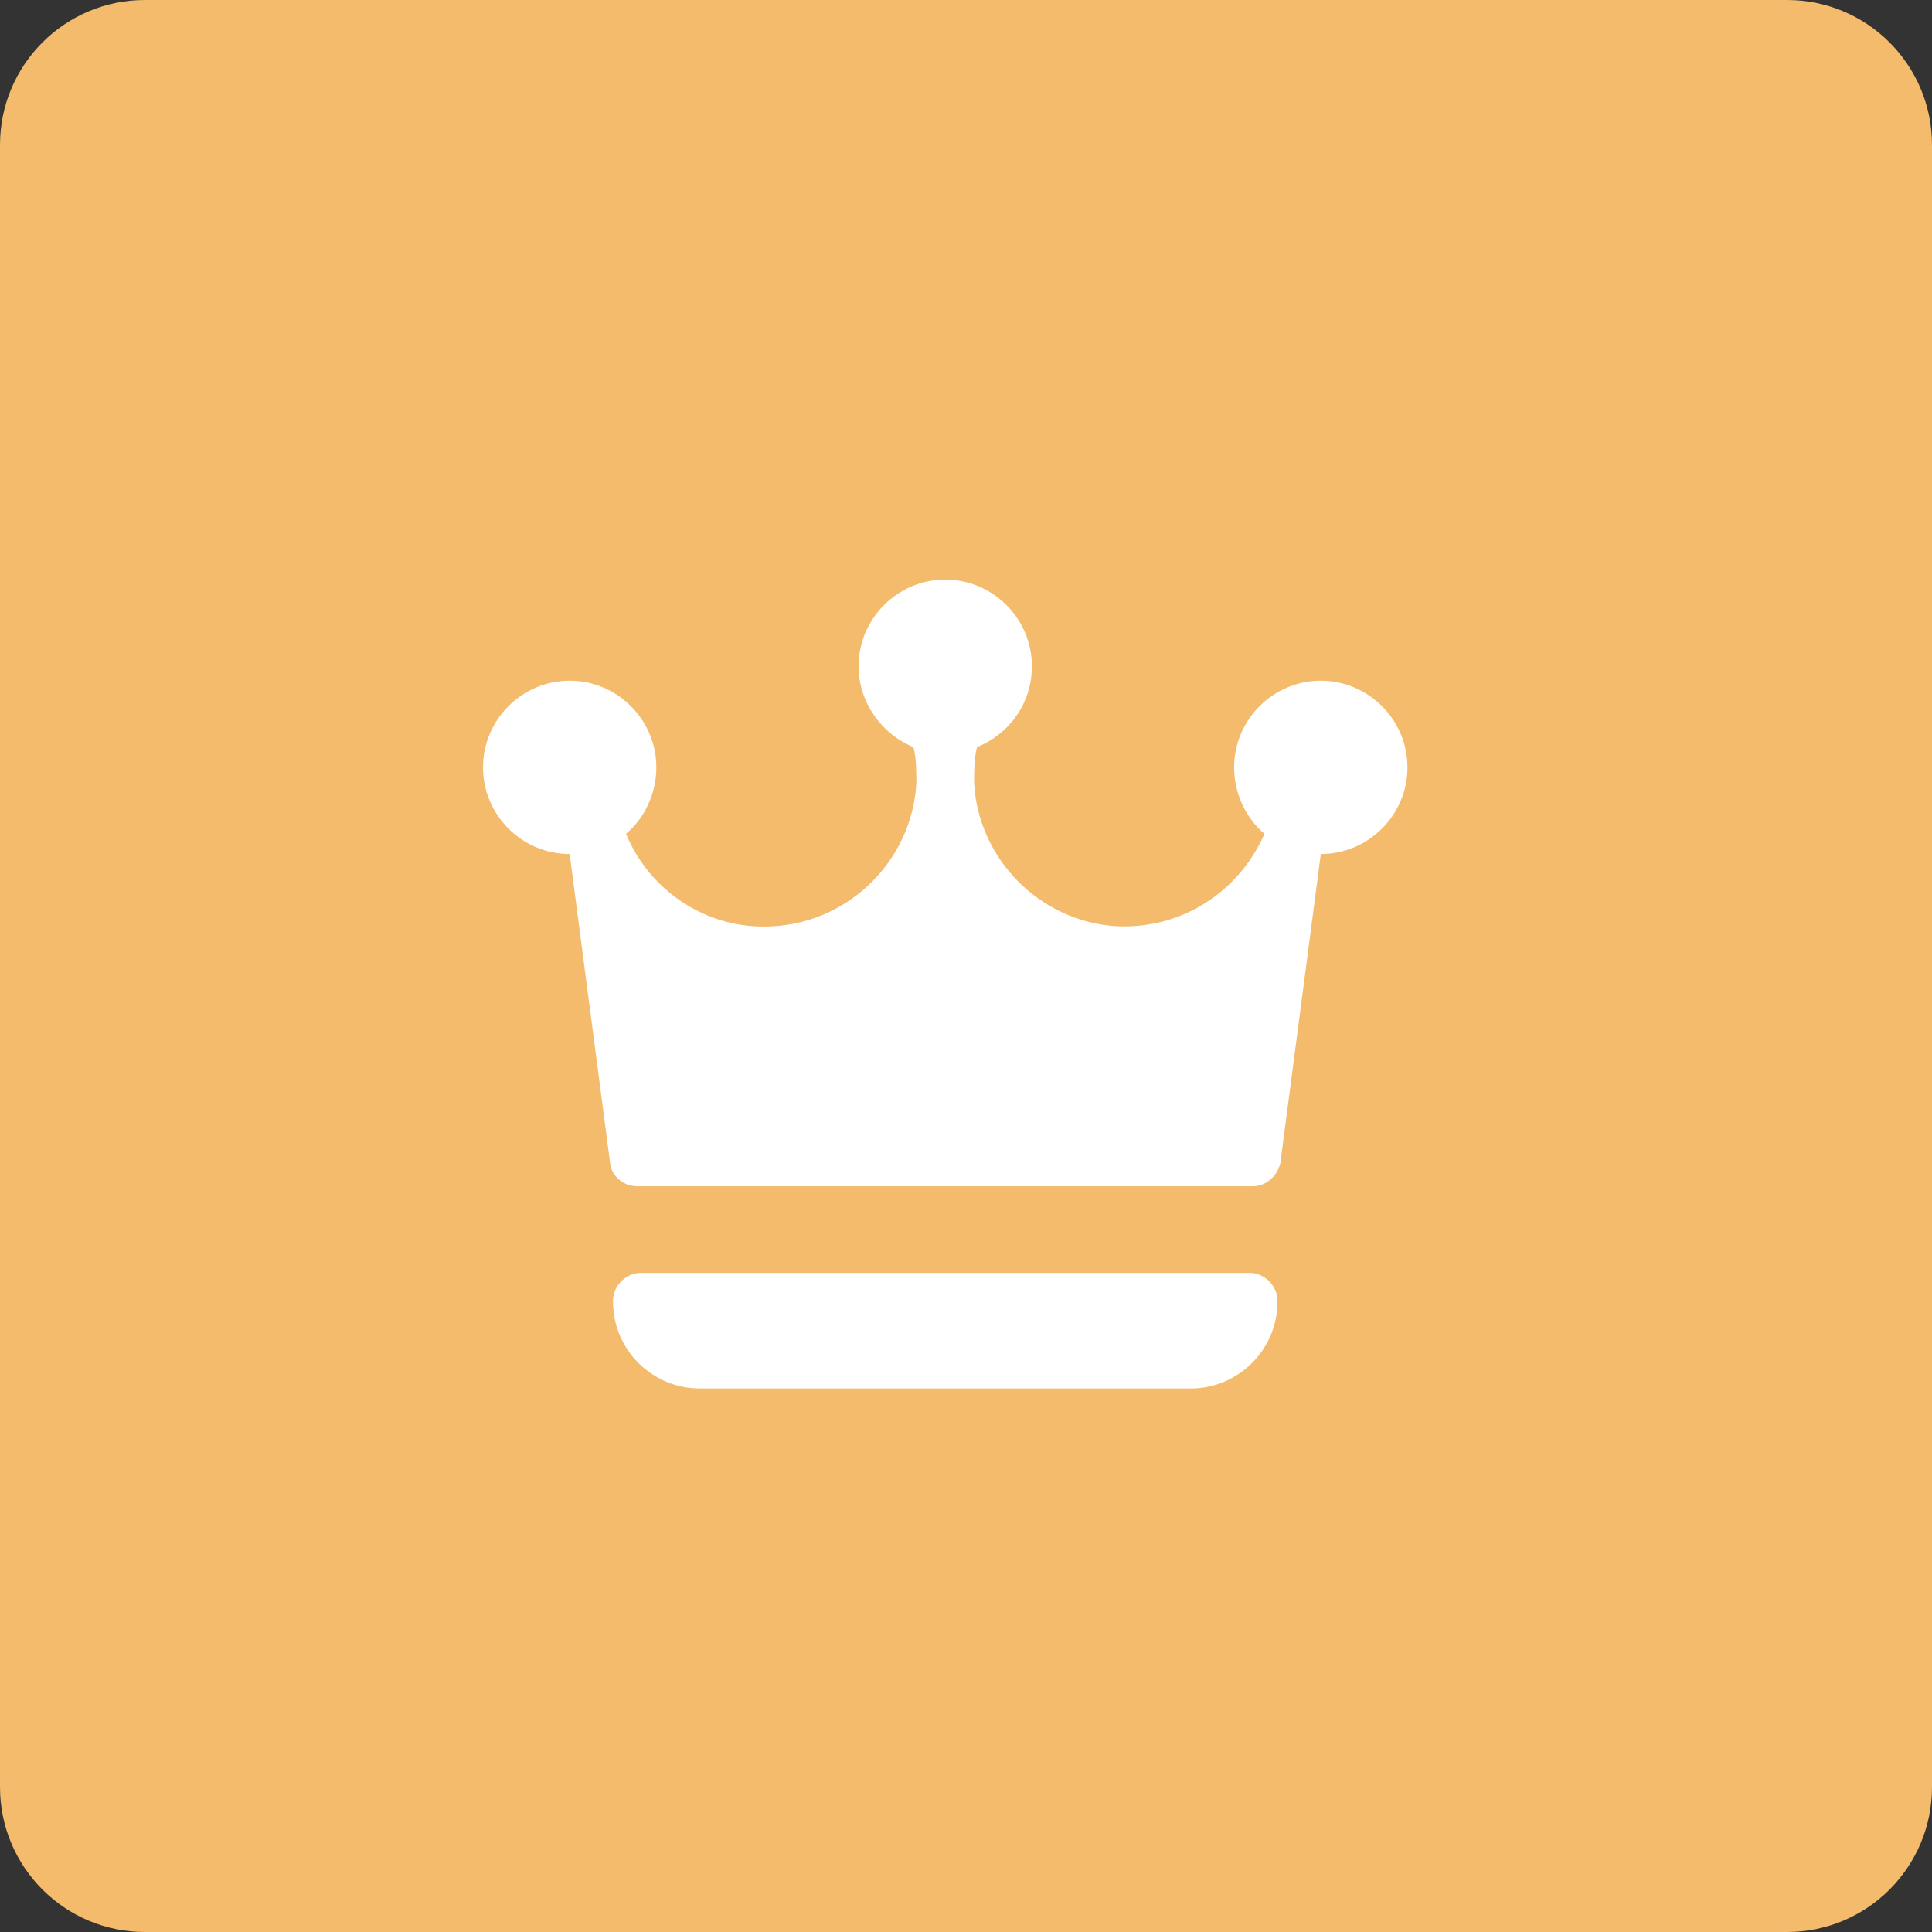 <svg width="40" height="40" viewBox="0 0 40 40" xmlns="http://www.w3.org/2000/svg">
<rect x="0" y="0" width="40" height="40" fill="#333333" stroke="none"/>
<path d="M0 3C0 1.343 1.343 0 3 0H37C38.657 0 40 1.343 40 3V37C40 38.657 38.657 40 37 40H3C1.343 40 0 38.657 0 37V3Z" fill="#F3BB6B"/>
<path d="M25.88 26.355H13.26C12.961 26.355 12.692 26.624 12.692 26.923V26.953C12.692 27.94 13.499 28.747 14.486 28.747H24.654C25.641 28.747 26.448 27.94 26.448 26.953V26.923C26.448 26.624 26.179 26.355 25.88 26.355Z" fill="white"/>
<path d="M27.346 14.093C26.359 14.093 25.551 14.901 25.551 15.888C25.551 16.426 25.791 16.934 26.179 17.264C25.671 18.43 24.505 19.237 23.129 19.177C21.544 19.088 20.258 17.802 20.168 16.217C20.168 15.948 20.168 15.708 20.228 15.469C20.886 15.2 21.364 14.572 21.364 13.794C21.364 12.807 20.557 12 19.57 12C18.583 12 17.776 12.807 17.776 13.794C17.776 14.542 18.254 15.2 18.912 15.469C18.972 15.708 18.972 15.948 18.972 16.217C18.882 17.802 17.596 19.088 16.011 19.177C14.636 19.267 13.439 18.43 12.961 17.264C13.35 16.934 13.589 16.426 13.589 15.888C13.589 14.901 12.781 14.093 11.794 14.093C10.807 14.093 10 14.901 10 15.888C10 16.875 10.807 17.682 11.794 17.682L12.632 24.082C12.662 24.351 12.901 24.561 13.2 24.561H25.94C26.209 24.561 26.448 24.351 26.508 24.082L27.346 17.682C28.332 17.682 29.14 16.875 29.14 15.888C29.14 14.901 28.332 14.093 27.346 14.093Z" fill="white"/>
</svg>
